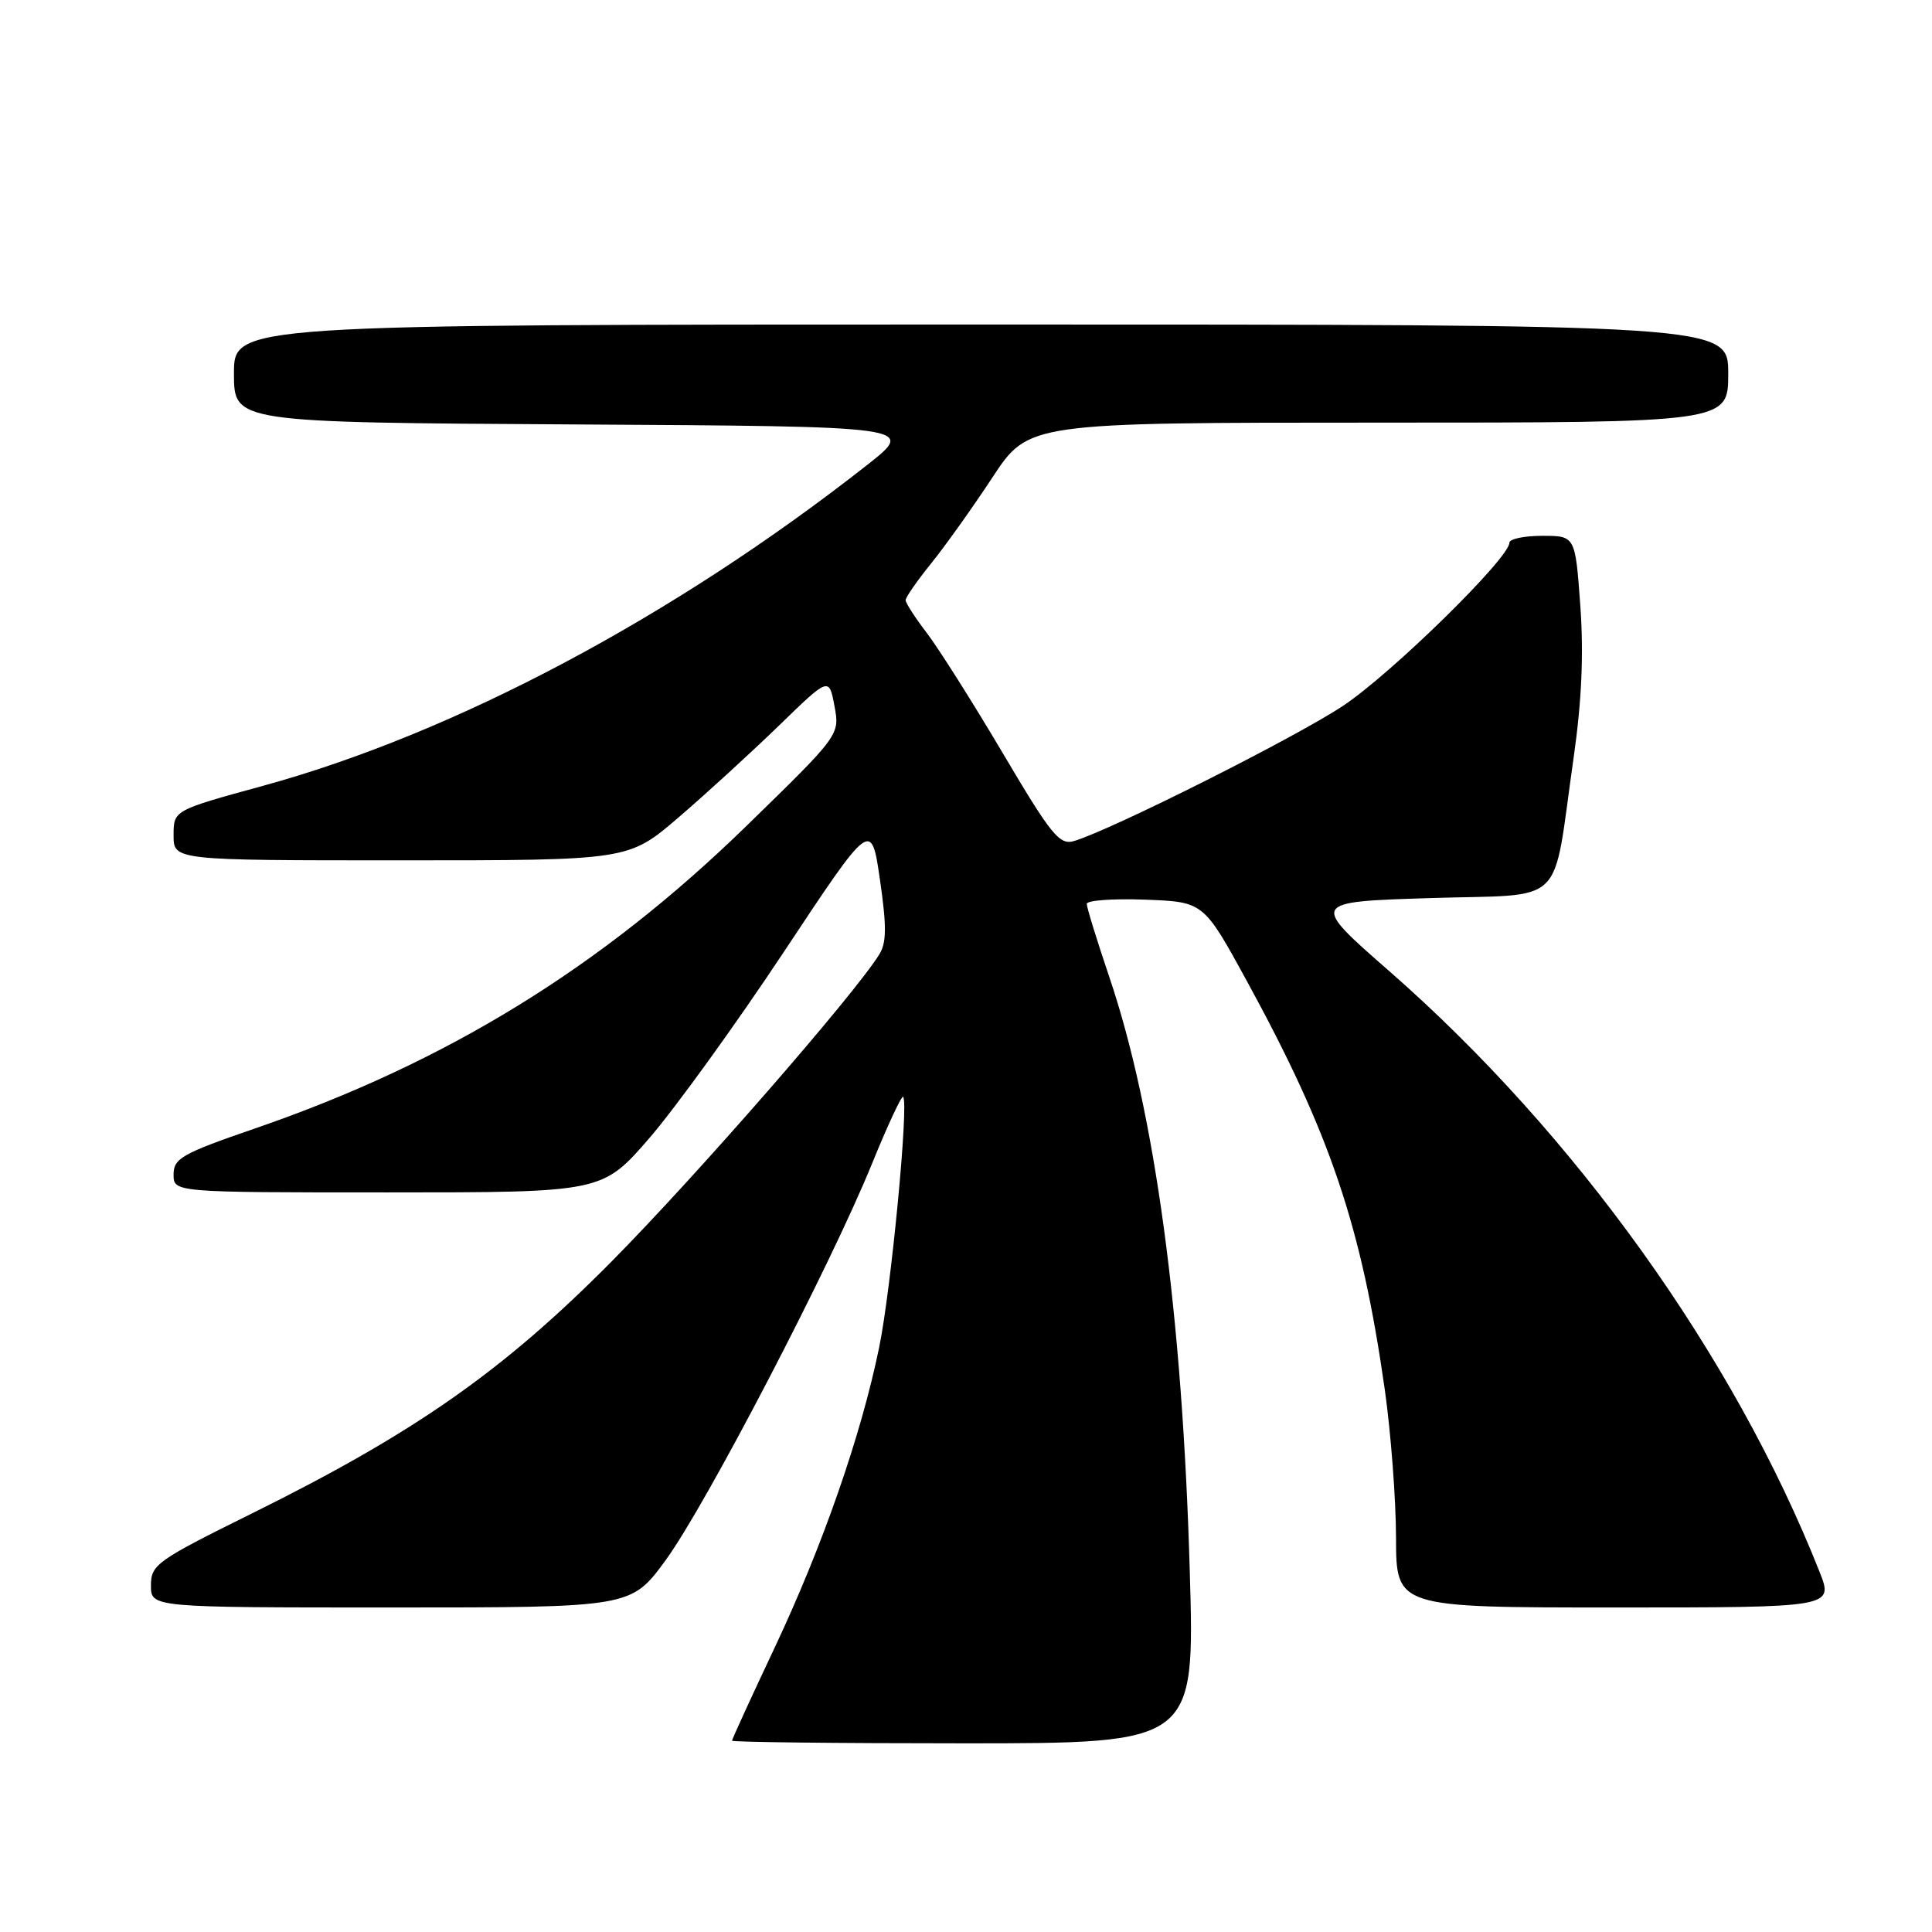 <?xml version="1.0" encoding="UTF-8" standalone="no"?>
<!DOCTYPE svg PUBLIC "-//W3C//DTD SVG 1.1//EN" "http://www.w3.org/Graphics/SVG/1.1/DTD/svg11.dtd" >
<svg xmlns="http://www.w3.org/2000/svg" xmlns:xlink="http://www.w3.org/1999/xlink" version="1.1" viewBox="0 0 256 256">
 <g >
 <path fill="currentColor"
d=" M 157.65 208.16 C 156.67 174.13 153.04 147.37 147.00 129.49 C 145.35 124.61 144.00 120.24 144.00 119.77 C 144.00 119.30 147.48 119.05 151.74 119.21 C 159.48 119.50 159.48 119.50 165.22 130.00 C 176.28 150.24 180.41 162.47 183.49 184.12 C 184.30 189.83 184.97 198.66 184.98 203.75 C 185.00 213.00 185.00 213.00 213.99 213.00 C 242.97 213.00 242.97 213.00 241.09 208.25 C 229.77 179.65 208.70 150.23 184.13 128.72 C 173.59 119.50 173.59 119.50 189.50 119.00 C 207.82 118.42 205.62 120.56 208.50 100.50 C 209.59 92.89 209.86 86.65 209.40 80.25 C 208.73 71.00 208.73 71.00 204.36 71.00 C 201.96 71.00 200.00 71.41 200.00 71.92 C 200.00 73.95 184.39 89.25 177.97 93.52 C 171.63 97.73 147.36 109.93 142.32 111.44 C 140.39 112.01 139.32 110.70 132.87 99.79 C 128.87 93.03 124.33 85.86 122.80 83.86 C 121.26 81.85 120.00 79.90 120.00 79.52 C 120.00 79.15 121.52 76.96 123.37 74.67 C 125.22 72.38 128.89 67.24 131.51 63.25 C 136.29 56.00 136.29 56.00 182.65 56.00 C 229.00 56.00 229.00 56.00 229.00 49.50 C 229.00 43.00 229.00 43.00 130.00 43.00 C 31.00 43.00 31.00 43.00 31.00 49.49 C 31.00 55.98 31.00 55.98 76.20 56.24 C 121.40 56.50 121.40 56.50 114.89 61.62 C 89.28 81.74 60.19 97.19 34.83 104.13 C 23.00 107.37 23.00 107.37 23.00 110.68 C 23.00 114.00 23.00 114.00 53.14 114.00 C 83.28 114.00 83.28 114.00 89.89 108.33 C 93.53 105.21 99.50 99.74 103.18 96.18 C 109.85 89.70 109.85 89.70 110.57 93.54 C 111.29 97.38 111.29 97.38 98.90 109.45 C 79.66 128.19 59.20 140.78 33.75 149.54 C 24.13 152.85 23.00 153.49 23.00 155.62 C 23.00 158.00 23.00 158.00 51.41 158.00 C 79.82 158.00 79.82 158.00 86.09 150.75 C 89.53 146.76 97.55 135.66 103.90 126.08 C 115.45 108.65 115.45 108.65 116.60 116.58 C 117.50 122.82 117.48 124.93 116.49 126.50 C 113.06 131.97 92.14 155.95 81.04 167.15 C 66.64 181.69 54.94 189.88 33.30 200.58 C 20.77 206.78 20.00 207.33 20.00 210.08 C 20.00 213.00 20.00 213.00 51.81 213.00 C 83.61 213.00 83.61 213.00 88.19 206.75 C 93.50 199.50 110.03 167.75 115.53 154.23 C 117.60 149.14 119.47 145.13 119.67 145.34 C 120.44 146.11 118.08 170.81 116.50 178.50 C 114.11 190.18 109.00 204.86 102.61 218.40 C 99.52 224.94 97.00 230.45 97.00 230.65 C 97.00 230.84 110.80 231.00 127.66 231.00 C 158.32 231.00 158.32 231.00 157.65 208.16 Z "/>
</g>
</svg>